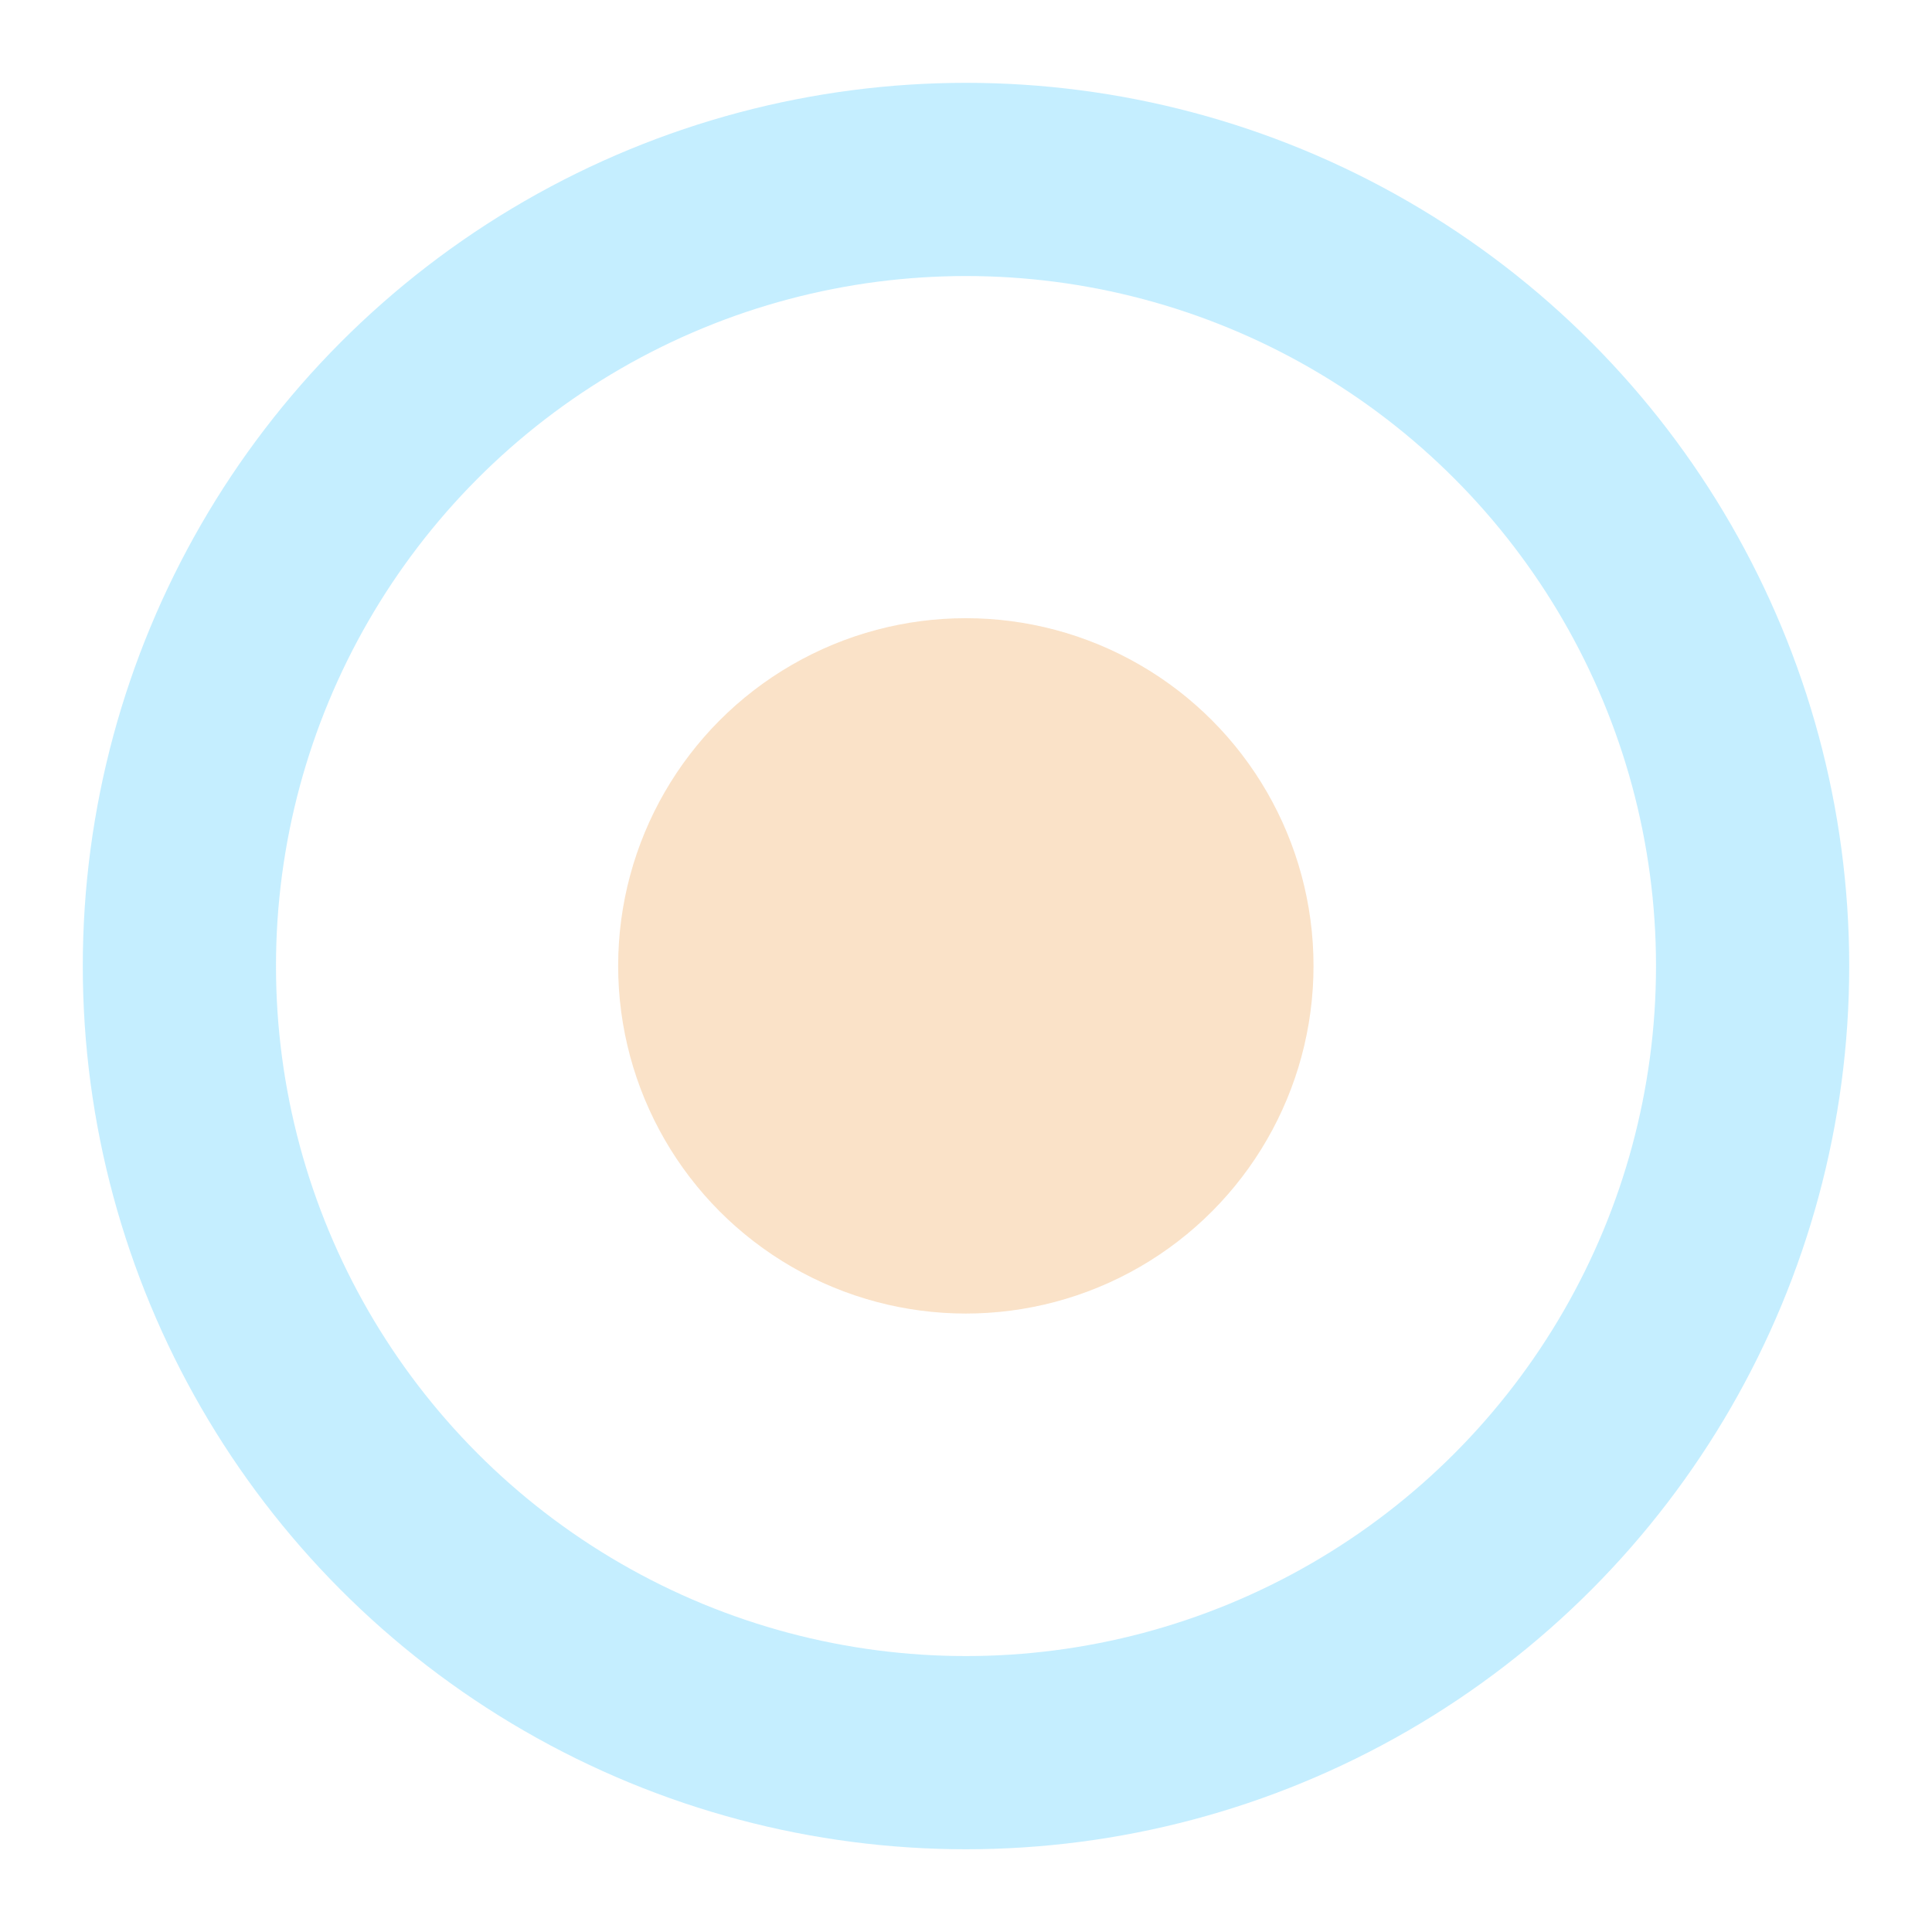 <?xml version="1.0" encoding="UTF-8" standalone="no"?>
<!DOCTYPE svg PUBLIC "-//W3C//DTD SVG 1.1//EN" "http://www.w3.org/Graphics/SVG/1.1/DTD/svg11.dtd">
<svg width="100%" height="100%" viewBox="0 0 40 40" version="1.1" xmlns="http://www.w3.org/2000/svg" xmlns:xlink="http://www.w3.org/1999/xlink" xml:space="preserve" xmlns:serif="http://www.serif.com/" style="fill-rule:evenodd;clip-rule:evenodd;stroke-linecap:round;stroke-linejoin:round;stroke-miterlimit:1.5;">
    <g>
        <g transform="matrix(1.61,0,0,1.61,-5.736,-8.189)">
            <circle cx="15.983" cy="17.507" r="4.471" style="fill:rgb(236,134,27);fill-opacity:0.24;"/>
        </g>
        <g transform="matrix(1,0,0,1,15.688,16.287)">
            <circle cx="4.312" cy="3.714" r="16.286" style="fill:none;stroke:rgb(0,179,255);stroke-opacity:0.23;stroke-width:4px;"/>
        </g>
    </g>
</svg>
